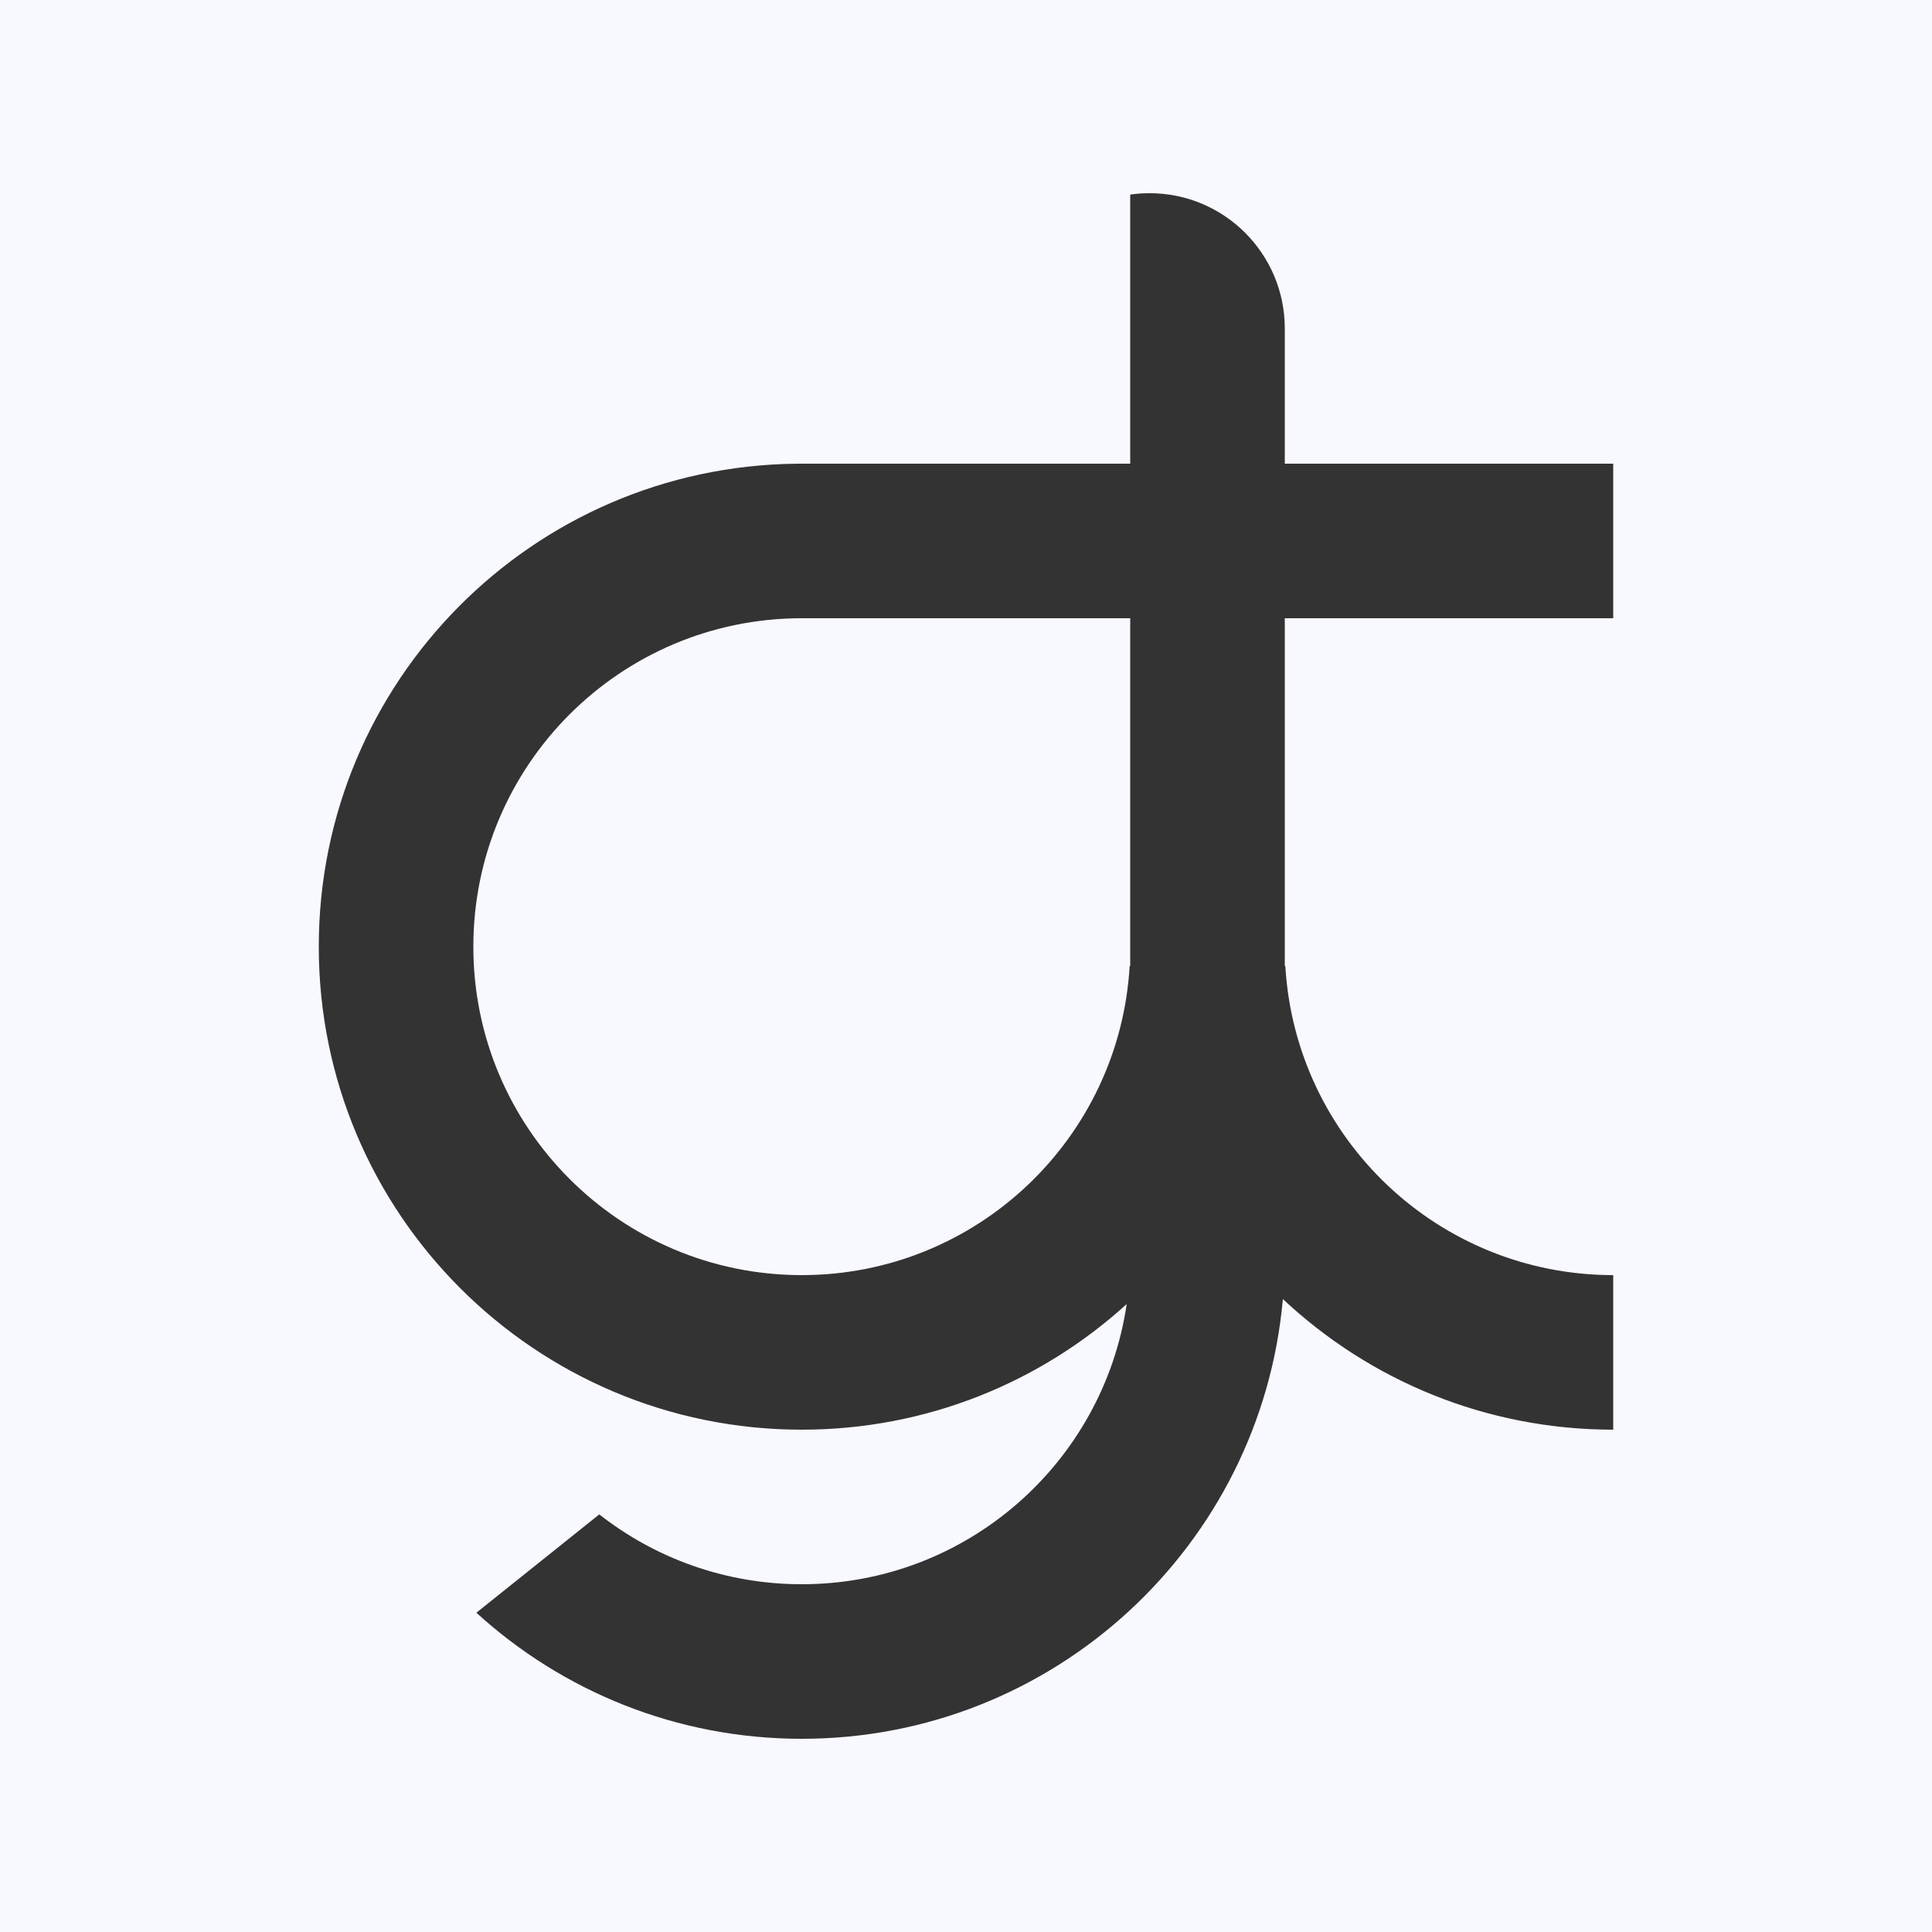 <svg xmlns="http://www.w3.org/2000/svg" viewBox="0 0 400 400">
  <rect x="0" y="0" width="400" height="400" fill="#333333" stroke="none"/>
  <path id="monogram" fill="#F8F8FF" fill-rule="evenodd" clip-rule="evenodd" d="M400 0H0v400h400V0ZM165 96h69V40.284c1.306-.187 2.642-.284 4-.284 15.464 0 28 12.536 28 28v28h68v32h-68v72h.116c2.07 35.694 31.671 64 67.884 64v32c-26.455 0-50.511-10.273-68.395-27.047C261.076 319.987 218.211 360 166 360c-25.954 0-49.599-9.888-67.373-26.102l25.447-20.357C135.626 322.599 150.182 328 166 328c34.161 0 62.439-25.19 67.271-58.009C215.509 286.15 191.905 296 166 296c-55.228 0-100-44.772-100-100 0-54.895 44.232-99.459 99-99.995V96Zm.944 32H234v72h-.116c-2.07 35.694-31.671 64-67.884 64-37.555 0-68-30.445-68-68 0-37.537 30.414-67.97 67.944-68Z"/>
</svg>
